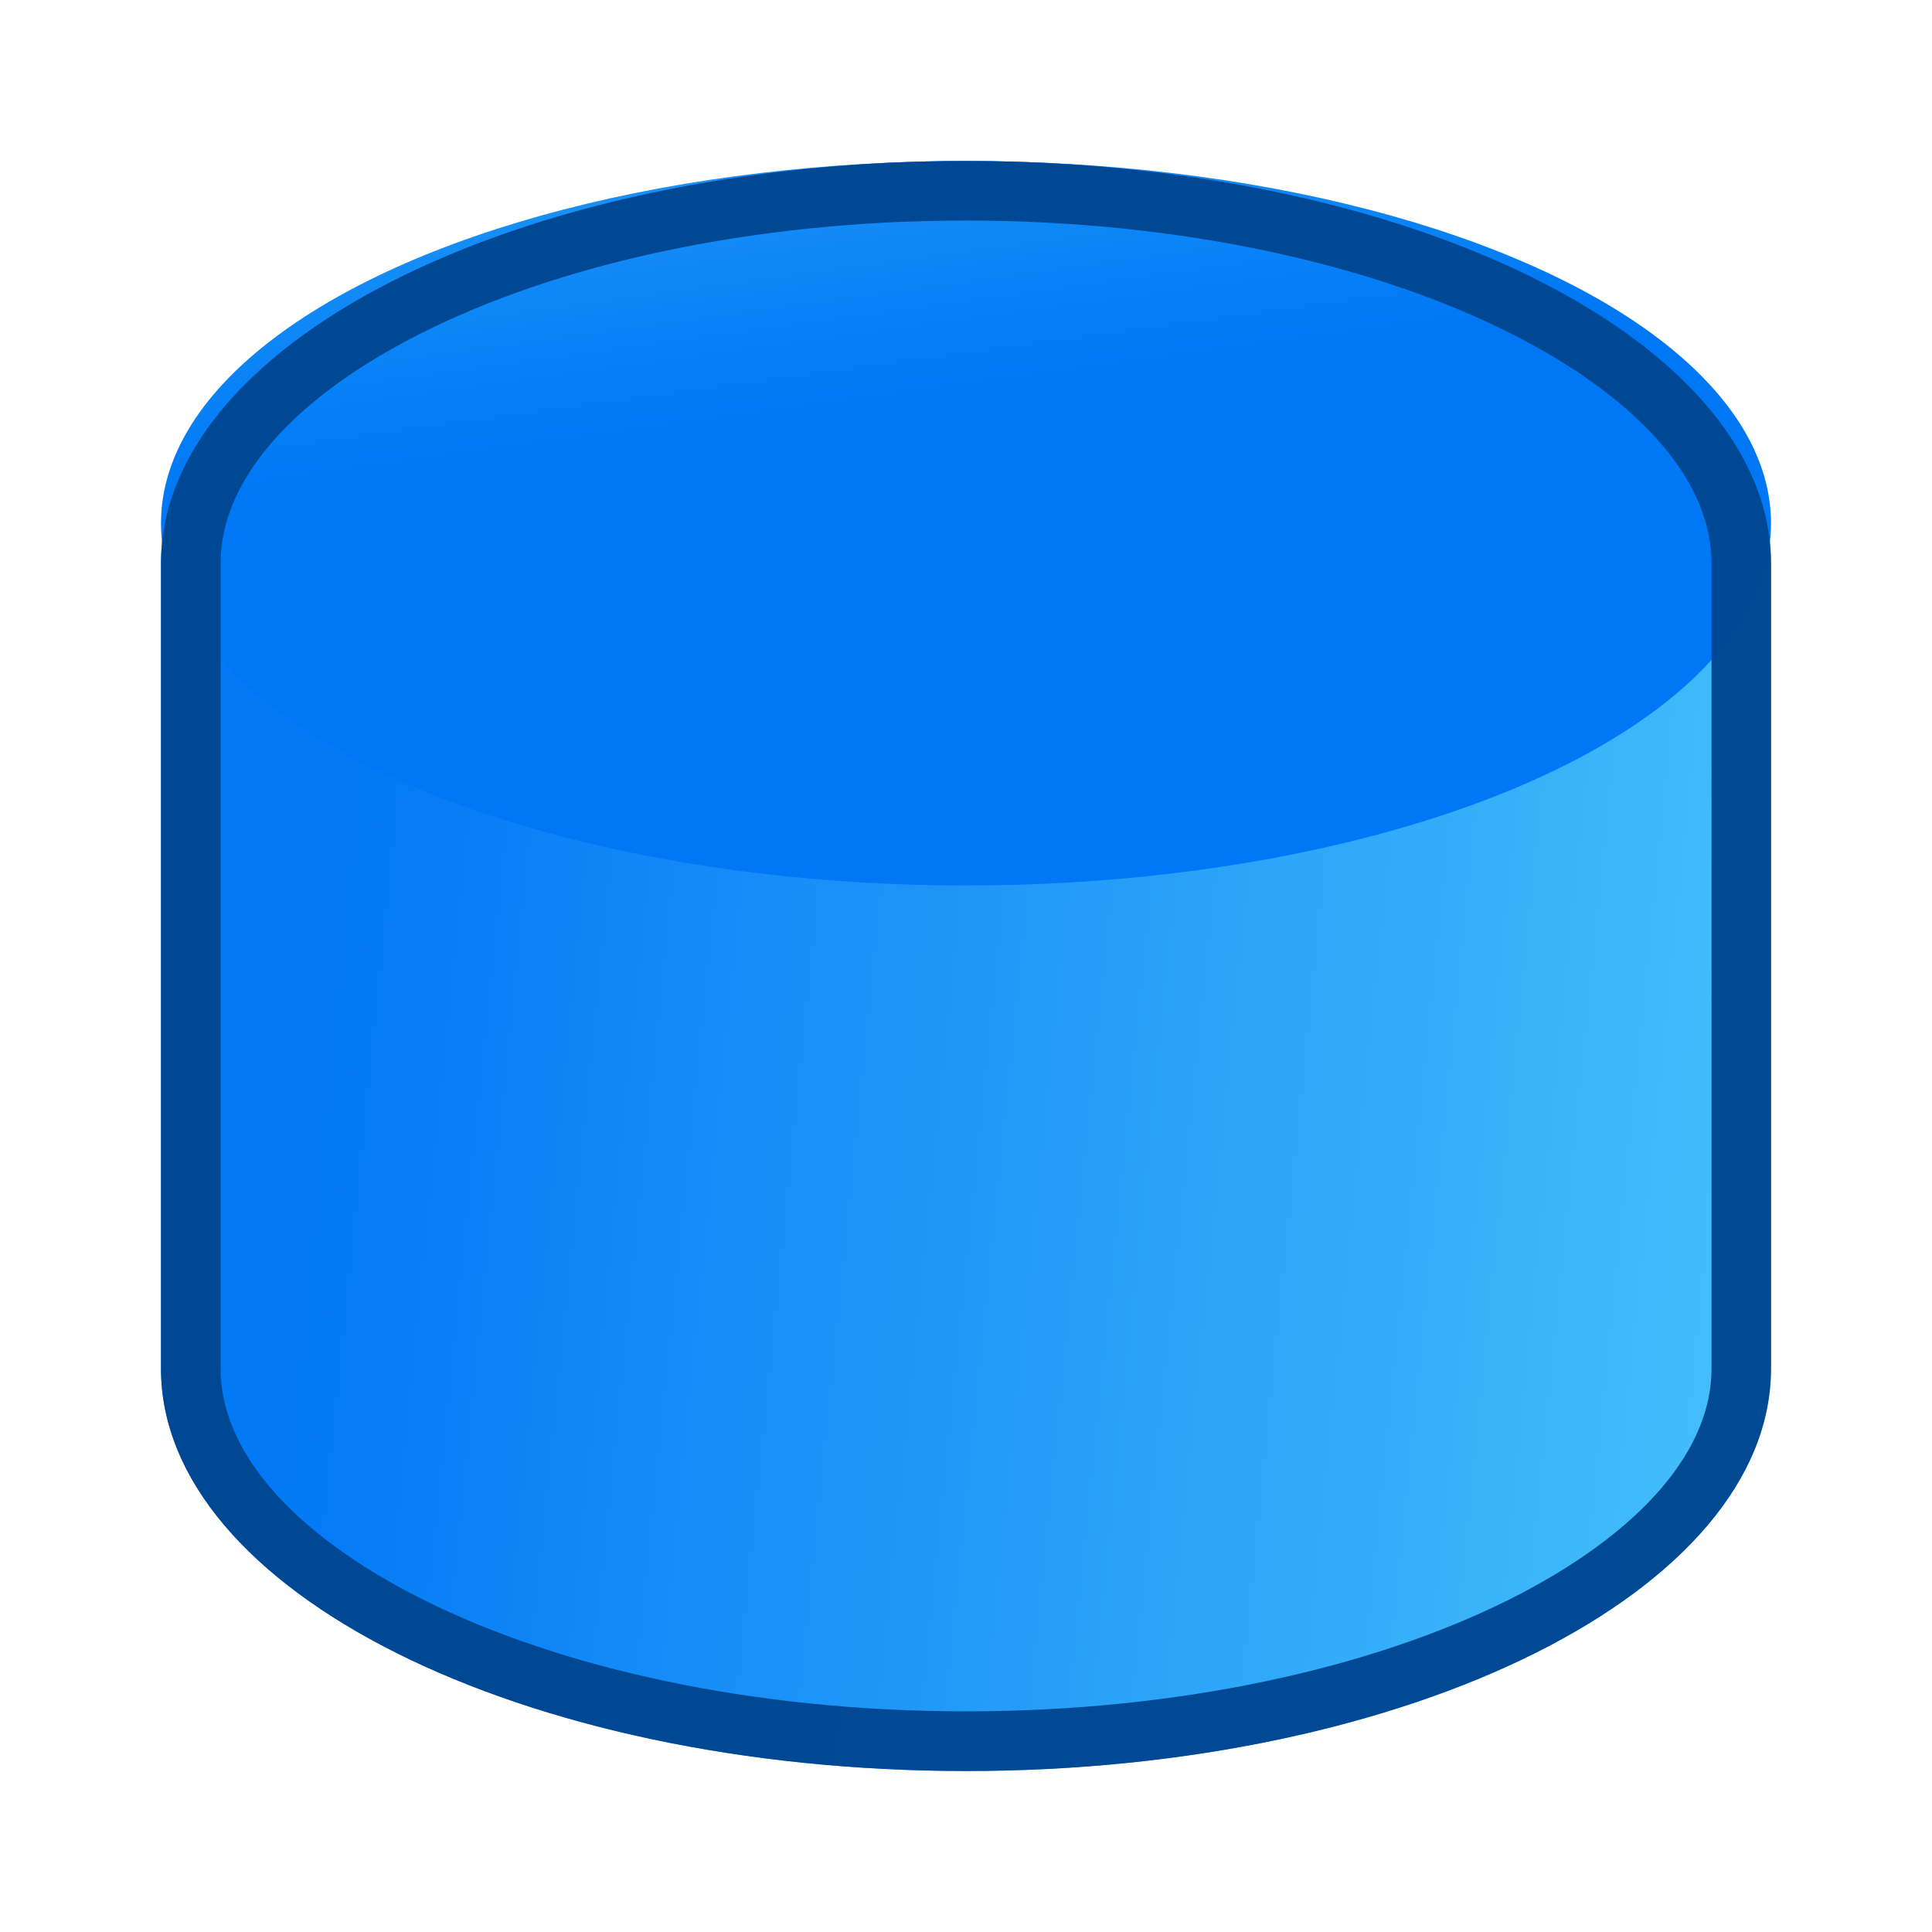 <svg viewBox="0 0 24 24" xmlns="http://www.w3.org/2000/svg" xmlns:xlink="http://www.w3.org/1999/xlink"><filter id="a" color-interpolation-filters="sRGB" height="1.072" width="1.072" x="-.036" y="-.036"><feGaussianBlur stdDeviation=".3"/></filter><linearGradient id="b" gradientUnits="userSpaceOnUse" x1="28" x2="10" xlink:href="#e" y1="16" y2="14"/><linearGradient id="c" gradientUnits="userSpaceOnUse" x1="16" x2="17" xlink:href="#e" y1="0" y2="8"/><clipPath id="d"><path d="m12.293 2.002c-5.635-.083-10.293 2.179-10.293 4.998v10c0 2.761 4.477 5 10 5 5.523 0 10-2.239 10-5v-10c0-2.704-4.3-4.919-9.707-4.998z"/></clipPath><radialGradient id="e" cx="24.803" cy="16.542" gradientTransform="matrix(1.2 -0 0 1.316 -7.764 -5.777)" gradientUnits="userSpaceOnUse" r="10"><stop offset="0" stop-color="#51cdfb"/><stop offset="1" stop-color="#0078f6"/></radialGradient><path d="m12.293 2.002c-5.635-.083-10.293 2.179-10.293 4.998v10c0 2.761 4.477 5 10 5 5.523 0 10-2.239 10-5v-10c0-2.704-4.3-4.919-9.707-4.998z" fill="url(#b)" opacity=".987"/><ellipse cx="12" cy="6.5" fill="url(#c)" rx="10" ry="4.5"/><path clip-path="url(#d)" d="m12.289 2.242c-2.786-.041-5.326.5-7.152 1.387-1.824.885-2.897 2.08-2.896 3.371v10c0 1.264 1.03 2.438 2.795 3.32 1.768.884 4.235 1.439 6.965 1.439 2.73 0 5.197-.556 6.965-1.439 1.765-.882 2.795-2.056 2.795-3.32v-10c0-1.237-.992-2.389-2.697-3.268-1.709-.88-4.101-1.451-6.773-1.49z" fill="none" filter="url(#a)" opacity=".987" stroke="#004792"/></svg>